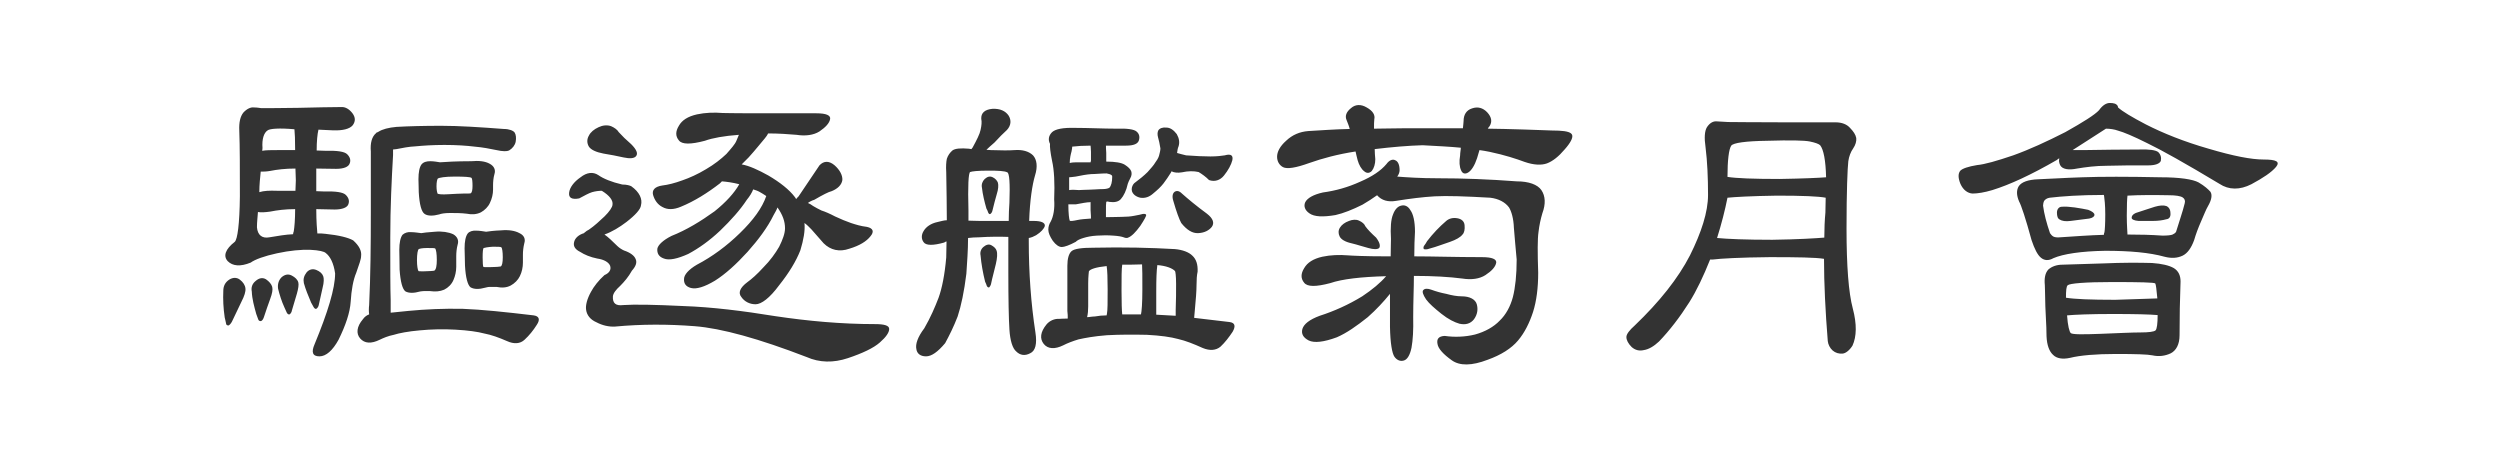 <svg xmlns="http://www.w3.org/2000/svg"
     height="40"
     viewBox="0 0 210 48">
  <path fill="#333"
        d="M 16.38,15.27
           C 16.31,14.43 16.48,13.77 16.91,13.42
             16.91,13.38 16.98,13.35 17.01,13.35
             17.01,13.35 17.15,13.28 17.15,13.28
             17.53,13.03 18.17,12.86 18.97,12.79
             20.20,12.72 21.73,12.68 23.48,12.68
             25.27,12.68 27.41,12.82 29.78,13.00
             30.34,13.00 30.73,13.17 30.87,13.35
             31.01,13.56 31.05,13.91 30.98,14.29
             30.91,14.64 30.66,14.96 30.31,15.17
             30.10,15.27 29.65,15.27 29.05,15.13
             28.38,14.99 27.65,14.85 26.84,14.78
             26.04,14.68 24.99,14.61 23.80,14.61
             22.61,14.61 21.63,14.68 20.90,14.75
             20.20,14.78 19.53,14.92 18.97,15.03
             18.87,15.03 18.73,15.07 18.62,15.07
             18.62,15.07 18.62,15.63 18.62,15.63
             18.48,18.07 18.34,20.87 18.34,23.95
             18.34,27.03 18.34,29.17 18.38,30.22
             18.38,30.22 18.38,31.52 18.38,31.52
             18.38,31.52 20.16,31.34 20.16,31.34
             21.91,31.17 23.77,31.09 25.66,31.13
             27.55,31.20 29.93,31.45 32.80,31.79
             33.36,31.87 33.46,32.22 33.11,32.74
             32.76,33.30 32.34,33.82 31.88,34.24
             31.43,34.67 30.80,34.70 30.10,34.38
             29.30,34.03 28.53,33.75 27.83,33.62
             27.16,33.44 26.18,33.30 24.92,33.23
             23.70,33.16 22.47,33.19 21.32,33.30
             20.16,33.40 19.22,33.58 18.69,33.75
             18.13,33.86 17.64,34.07 17.29,34.24
             16.42,34.67 15.75,34.63 15.30,34.11
             14.88,33.62 14.95,32.92 15.58,32.18
             15.75,31.93 16.00,31.76 16.21,31.69
             16.17,31.41 16.17,31.06 16.21,30.75
             16.35,27.81 16.38,24.66 16.38,21.43
             16.38,21.43 16.38,15.27 16.38,15.27 Z
           M 21.18,18.07
           C 21.18,17.37 21.28,16.85 21.49,16.57
             21.70,16.32 22.02,16.25 22.37,16.25
             22.72,16.25 23.10,16.32 23.35,16.36
             23.91,16.32 24.96,16.25 26.50,16.25
             27.27,16.18 27.90,16.25 28.35,16.50
             28.81,16.74 28.98,17.13 28.84,17.55
             28.73,17.93 28.70,18.35 28.70,18.70
             28.70,18.70 28.70,19.12 28.70,19.12
             28.70,19.55 28.59,20.03 28.38,20.46
             28.21,20.84 27.86,21.19 27.48,21.40
             27.06,21.61 26.57,21.65 26.04,21.54
             25.48,21.47 24.88,21.47 24.36,21.47
             23.83,21.47 23.45,21.54 23.28,21.61
             22.65,21.78 22.12,21.78 21.81,21.57
             21.49,21.37 21.28,20.63 21.21,19.37
             21.21,18.88 21.18,18.42 21.18,18.07 Z
           M 26.46,19.48
           C 26.57,19.40 26.63,19.16 26.63,18.74
             26.63,18.32 26.60,18.00 26.53,17.93
             26.39,17.83 25.80,17.80 24.82,17.80
             23.87,17.80 23.28,17.90 23.13,18.00
             23.07,18.07 23.00,18.35 23.00,18.77
             23.00,19.16 23.07,19.44 23.10,19.51
             23.17,19.58 23.56,19.62 24.18,19.58
             24.82,19.55 25.34,19.51 25.73,19.51
             26.15,19.51 26.39,19.51 26.46,19.48 Z
           M 19.25,25.18
           C 19.25,24.48 19.36,23.95 19.57,23.67
             19.78,23.47 20.13,23.36 20.44,23.40
             20.79,23.40 21.18,23.47 21.46,23.50
             21.67,23.47 22.12,23.40 22.82,23.36
             23.56,23.29 24.22,23.40 24.68,23.61
             25.10,23.85 25.27,24.23 25.13,24.66
             25.03,25.04 24.99,25.46 24.99,25.81
             24.99,25.81 24.99,26.90 24.99,26.90
             24.99,27.35 24.88,27.84 24.71,28.22
             24.53,28.65 24.18,29.00 23.77,29.20
             23.35,29.38 22.89,29.42 22.33,29.34
             22.33,29.34 21.73,29.34 21.73,29.34
             21.56,29.34 21.42,29.38 21.35,29.38
             20.72,29.56 20.23,29.56 19.88,29.38
             19.57,29.17 19.36,28.40 19.28,27.17
             19.28,26.37 19.25,25.67 19.25,25.18 Z
           M 21.70,27.35
           C 21.95,27.35 22.23,27.32 22.43,27.32
             22.61,27.32 22.75,27.28 22.78,27.28
             22.96,27.17 23.03,26.79 23.03,26.20
             23.03,25.57 22.96,25.15 22.86,25.04
             22.78,25.00 22.51,25.00 22.02,25.00
             21.56,25.00 21.28,25.07 21.21,25.11
             21.11,25.18 21.03,25.60 21.03,26.23
             21.03,26.82 21.11,27.21 21.18,27.32
             21.21,27.35 21.42,27.35 21.70,27.35 Z
           M 25.83,25.04
           C 25.83,24.34 25.93,23.82 26.15,23.53
             26.32,23.32 26.67,23.22 27.02,23.25
             27.37,23.25 27.72,23.32 28.00,23.36
             28.25,23.32 28.77,23.25 29.51,23.22
             30.28,23.15 30.91,23.25 31.36,23.50
             31.82,23.71 31.99,24.09 31.85,24.52
             31.75,24.93 31.71,25.32 31.71,25.67
             31.71,25.67 31.71,26.47 31.71,26.47
             31.71,26.93 31.61,27.42 31.40,27.84
             31.22,28.22 30.87,28.57 30.48,28.78
             30.07,29.00 29.58,29.03 29.05,28.92
             29.05,28.92 28.35,28.92 28.35,28.92
             28.14,28.92 27.97,29.00 27.90,29.00
             27.30,29.17 26.78,29.17 26.43,28.96
             26.15,28.75 25.93,27.98 25.87,26.75
             25.87,26.09 25.83,25.46 25.83,25.04 Z
           M 28.28,26.93
           C 28.63,26.93 28.91,26.90 29.12,26.90
             29.12,26.90 29.47,26.86 29.47,26.86
             29.61,26.79 29.68,26.47 29.68,25.92
             29.68,25.36 29.61,25.00 29.54,24.93
             29.47,24.87 29.16,24.87 28.67,24.87
             28.18,24.90 27.83,24.97 27.76,25.00
             27.68,25.04 27.65,25.39 27.65,25.95
             27.65,26.47 27.68,26.82 27.72,26.90
             27.76,26.93 27.97,26.93 28.28,26.93 Z
           M 2.10,28.19
           C 2.48,27.95 2.87,27.95 3.18,28.19
             3.50,28.43 3.71,28.75 3.74,29.07
             3.78,29.38 3.64,29.83 3.33,30.43
             3.33,30.43 2.38,32.42 2.38,32.42
             2.27,32.63 2.13,32.77 2.03,32.81
             1.89,32.81 1.78,32.74 1.78,32.57
             1.75,32.36 1.68,32.18 1.65,32.00
             1.51,31.06 1.47,30.15 1.51,29.31
             1.51,28.86 1.68,28.47 2.10,28.19 Z
           M 4.76,28.33
           C 5.11,28.02 5.46,27.95 5.81,28.15
             6.13,28.37 6.37,28.65 6.44,28.92
             6.51,29.20 6.44,29.59 6.23,30.15
             6.02,30.71 5.81,31.34 5.60,31.97
             5.53,32.18 5.43,32.32 5.32,32.36
             5.18,32.39 5.08,32.32 5.04,32.22
             5.04,32.22 4.83,31.65 4.83,31.65
             4.62,30.88 4.41,30.15 4.38,29.38
             4.30,29.00 4.41,28.61 4.76,28.33 Z
           M 11.80,23.57
           C 13.16,23.71 14.11,23.95 14.60,24.23
             15.19,24.76 15.47,25.28 15.40,25.81
             15.40,26.13 15.19,26.68 14.91,27.49
             14.60,28.22 14.42,29.24 14.35,30.40
             14.28,31.52 13.83,32.81 13.13,34.24
             12.53,35.33 11.87,35.92 11.20,35.92
             10.50,35.92 10.36,35.50 10.71,34.70
             12.04,31.48 12.78,29.07 12.78,27.56
             12.63,26.51 12.28,25.84 11.83,25.50
             11.69,25.36 11.17,25.22 10.26,25.18
             9.38,25.15 8.22,25.25 6.93,25.53
             5.63,25.81 4.69,26.16 4.27,26.47
             3.22,26.90 2.45,26.82 1.96,26.33
             1.47,25.81 1.72,25.11 2.66,24.38
             2.94,24.13 3.15,22.59 3.18,19.79
             3.18,17.02 3.18,14.78 3.12,13.17
             3.08,12.33 3.22,11.74 3.53,11.35
             3.88,10.97 4.27,10.79 4.58,10.83
             4.97,10.83 5.25,10.90 5.32,10.90
             5.95,10.90 7.25,10.90 9.07,10.87
             10.92,10.83 12.39,10.79 13.48,10.79
             13.83,10.79 14.21,11.00 14.53,11.42
             14.84,11.84 14.84,12.23 14.56,12.62
             14.25,13.00 13.55,13.17 12.60,13.14
             12.60,13.14 11.10,13.07 11.10,13.07
             10.99,13.52 10.92,14.26 10.92,15.17
             11.20,15.17 11.55,15.20 11.80,15.20
             12.98,15.17 13.72,15.27 14.00,15.55
             14.28,15.83 14.38,16.15 14.25,16.47
             14.14,16.82 13.65,17.02 12.88,17.02
             12.18,17.02 11.52,16.99 10.88,16.99
             10.88,16.99 10.88,19.27 10.88,19.27
             11.13,19.27 11.41,19.30 11.66,19.30
             12.85,19.27 13.58,19.37 13.86,19.65
             14.14,19.93 14.25,20.25 14.11,20.60
             14.00,20.91 13.51,21.12 12.74,21.12
             12.08,21.12 11.45,21.08 10.88,21.08
             10.88,22.34 10.96,23.18 10.99,23.53
             11.27,23.53 11.55,23.53 11.80,23.57 Z
           M 5.28,17.30
           C 5.22,17.90 5.14,18.63 5.14,19.37
             5.57,19.23 6.16,19.20 6.93,19.23
             6.93,19.23 8.78,19.23 8.78,19.23
             8.78,18.92 8.82,18.53 8.82,18.18
             8.82,17.76 8.78,17.34 8.78,16.99
             7.77,16.99 6.93,17.09 6.23,17.23
             5.84,17.30 5.53,17.30 5.28,17.30 Z
           M 5.00,21.37
           C 4.97,21.86 4.90,22.38 4.90,22.91
             4.97,23.71 5.43,24.06 6.16,23.92
             7.00,23.78 7.80,23.64 8.54,23.61
             8.54,23.53 8.58,23.40 8.61,23.32
             8.68,22.91 8.75,22.13 8.75,21.08
             7.77,21.08 6.93,21.19 6.23,21.33
             5.74,21.40 5.28,21.43 5.00,21.37 Z
           M 5.98,13.14
           C 5.60,13.38 5.39,14.02 5.46,14.92
             5.46,15.03 5.43,15.13 5.43,15.20
             5.81,15.13 6.30,15.13 6.93,15.13
             6.93,15.13 8.75,15.13 8.75,15.13
             8.75,14.12 8.72,13.38 8.68,13.03
             7.14,12.89 6.20,12.97 5.98,13.14 Z
           M 7.38,27.95
           C 7.70,27.67 8.05,27.59 8.40,27.77
             8.75,27.95 9.00,28.19 9.07,28.47
             9.13,28.68 9.07,29.10 8.93,29.59
             8.78,30.08 8.61,30.67 8.43,31.27
             8.40,31.48 8.29,31.62 8.19,31.69
             8.08,31.72 7.98,31.65 7.91,31.52
             7.91,31.52 7.67,30.99 7.67,30.99
             7.38,30.36 7.18,29.70 7.03,29.10
             6.97,28.68 7.07,28.26 7.38,27.95 Z
           M 9.91,27.45
           C 10.18,27.14 10.53,27.07 10.88,27.21
             11.23,27.35 11.48,27.56 11.58,27.84
             11.66,28.05 11.66,28.47 11.52,29.00
             11.52,29.00 11.13,30.75 11.13,30.75
             11.10,30.92 10.99,31.06 10.88,31.13
             10.82,31.17 10.68,31.09 10.61,30.95
             10.61,30.95 10.36,30.50 10.36,30.50
             10.08,29.83 9.80,29.17 9.63,28.54
             9.55,28.15 9.63,27.81 9.91,27.45 Z
           M 42.63,14.54
           C 43.16,15.07 43.33,15.48 43.12,15.73
             42.95,15.97 42.49,16.01 41.86,15.87
             41.23,15.73 40.53,15.59 39.83,15.48
             39.09,15.34 38.57,15.10 38.36,14.78
             38.15,14.43 38.15,14.02 38.36,13.67
             38.53,13.32 38.88,13.03 39.34,12.82
             39.76,12.62 40.22,12.58 40.60,12.72
             40.92,12.86 41.23,13.07 41.37,13.32
             41.68,13.67 42.14,14.12 42.63,14.54 Z
           M 42.63,18.77
           C 43.47,19.37 43.78,20.07 43.61,20.70
             43.58,21.08 43.05,21.68 42.14,22.38
             41.44,22.91 40.71,23.36 39.93,23.64
             40.28,23.88 40.74,24.31 41.23,24.80
             41.44,25.00 41.68,25.15 41.90,25.25
             42.53,25.46 42.95,25.77 43.08,26.13
             43.23,26.47 43.08,26.86 42.70,27.28
             42.35,27.91 41.93,28.40 41.51,28.82
             41.09,29.20 40.81,29.56 40.78,29.87
             40.74,30.57 41.06,30.85 41.83,30.75
             42.95,30.67 45.01,30.71 47.88,30.85
             50.78,30.95 53.90,31.34 57.16,31.87
             60.44,32.36 63.81,32.67 67.20,32.67
             68.14,32.67 68.63,32.81 68.63,33.16
             68.63,33.51 68.32,33.97 67.69,34.52
             67.06,35.08 65.94,35.61 64.47,36.10
             63.00,36.59 61.60,36.56 60.31,35.99
             55.51,34.14 51.73,33.09 49.03,32.88
             46.34,32.67 43.65,32.67 40.98,32.92
             40.39,32.95 39.73,32.81 39.13,32.49
             38.50,32.22 38.15,31.76 38.08,31.23
             38.01,30.78 38.18,30.12 38.57,29.42
             38.85,28.89 39.34,28.26 39.93,27.73
             40.43,27.52 40.63,27.17 40.50,26.79
             40.36,26.44 39.90,26.16 39.20,26.06
             38.50,25.92 37.91,25.67 37.48,25.39
             36.99,25.15 36.78,24.83 36.86,24.45
             36.93,24.02 37.31,23.67 37.87,23.50
             37.87,23.50 37.91,23.43 37.98,23.40
             38.05,23.32 38.22,23.22 38.36,23.15
             38.92,22.77 39.45,22.27 39.93,21.82
             40.43,21.33 40.74,20.87 40.74,20.63
             40.81,20.21 40.46,19.72 39.66,19.23
             39.38,19.23 39.03,19.27 38.68,19.37
             38.33,19.48 37.91,19.72 37.38,20.00
             36.61,20.14 36.30,19.93 36.37,19.40
             36.43,18.92 36.82,18.35 37.52,17.87
             38.15,17.37 38.78,17.30 39.31,17.65
             39.80,18.00 40.63,18.35 41.72,18.60
             42.18,18.60 42.49,18.70 42.63,18.77 Z
           M 62.68,11.98
           C 62.62,12.40 62.23,12.82 61.60,13.25
             61.00,13.63 60.17,13.73 59.29,13.59
             58.45,13.52 57.50,13.45 56.42,13.45
             56.35,13.63 56.21,13.80 56.10,13.94
             55.68,14.43 55.16,15.10 54.46,15.87
             54.46,15.87 53.76,16.57 53.76,16.57
             54.53,16.71 55.44,17.13 56.45,17.69
             57.64,18.39 58.56,19.12 59.12,19.86
             59.15,19.90 59.22,20.00 59.25,20.07
             59.29,20.00 59.39,19.90 59.50,19.79
             59.50,19.79 61.60,16.67 61.60,16.67
             62.02,16.22 62.54,16.18 63.10,16.64
             63.67,17.13 63.94,17.69 63.91,18.15
             63.84,18.63 63.45,19.02 62.83,19.27
             62.54,19.33 61.92,19.65 61.08,20.14
             60.83,20.21 60.58,20.35 60.44,20.46
             60.58,20.52 60.79,20.63 60.97,20.77
             61.22,20.91 61.49,21.08 61.81,21.22
             62.16,21.33 62.65,21.54 63.18,21.82
             63.77,22.10 64.30,22.31 64.78,22.48
             65.24,22.63 65.77,22.80 66.39,22.87
             67.03,23.01 67.13,23.36 66.74,23.82
             66.36,24.31 65.66,24.76 64.61,25.07
             63.63,25.42 62.72,25.22 62.02,24.52
             62.02,24.52 60.79,23.12 60.79,23.12
             60.55,22.87 60.31,22.63 60.09,22.48
             60.17,23.25 59.99,24.20 59.68,25.22
             59.25,26.33 58.52,27.52 57.54,28.75
             56.59,30.04 55.75,30.67 55.16,30.67
             54.57,30.67 54.04,30.40 53.73,29.94
             53.38,29.52 53.58,29.00 54.35,28.43
             54.74,28.15 55.30,27.67 55.97,26.93
             56.63,26.27 57.16,25.53 57.54,24.87
             57.89,24.17 58.13,23.53 58.13,23.01
             58.13,22.31 57.89,21.65 57.37,20.91
             57.29,21.15 57.12,21.43 56.98,21.68
             56.38,22.91 55.44,24.17 54.35,25.39
             53.23,26.62 52.12,27.63 51.07,28.29
             50.02,28.92 49.21,29.17 48.65,29.03
             48.13,28.89 47.92,28.57 47.95,28.12
             47.95,27.70 48.41,27.17 49.25,26.68
             50.78,25.88 52.25,24.80 53.58,23.50
             54.95,22.17 55.83,20.95 56.24,19.76
             56.03,19.62 55.75,19.44 55.54,19.33
             55.37,19.23 55.13,19.16 54.92,19.09
             54.81,19.40 54.57,19.79 54.28,20.14
             53.62,21.15 52.68,22.20 51.59,23.25
             50.51,24.27 49.42,25.04 48.37,25.60
             47.28,26.09 46.45,26.27 45.92,26.06
             45.40,25.88 45.22,25.53 45.26,25.07
             45.33,24.69 45.85,24.20 46.69,23.78
             48.20,23.18 49.63,22.31 51.03,21.30
             52.18,20.38 53.03,19.44 53.52,18.57
             52.82,18.39 52.25,18.32 51.77,18.28
             51.77,18.28 51.56,18.49 51.56,18.49
             50.33,19.44 49.00,20.28 47.63,20.84
             46.90,21.15 46.27,21.15 45.78,20.87
             45.29,20.63 44.98,20.17 44.83,19.65
             44.70,19.16 45.01,18.81 45.75,18.70
             46.34,18.63 47.01,18.46 47.78,18.18
             48.51,17.93 49.35,17.55 50.16,17.06
             51.00,16.57 51.66,16.05 52.22,15.52
             52.71,14.96 53.09,14.54 53.23,14.19
             53.23,14.19 53.48,13.59 53.48,13.59
             51.98,13.70 50.82,13.91 50.05,14.19
             48.62,14.57 47.74,14.57 47.43,14.15
             47.08,13.73 47.08,13.25 47.43,12.68
             47.74,12.12 48.33,11.74 49.25,11.53
             50.08,11.35 51.00,11.32 51.83,11.39
             52.08,11.39 53.03,11.42 54.60,11.42
             54.60,11.42 61.28,11.42 61.28,11.42
             62.30,11.42 62.72,11.63 62.68,11.98 Z
           M 93.59,13.28
           C 93.83,13.49 93.91,13.80 93.80,14.15
             93.69,14.50 93.28,14.68 92.50,14.68
             92.50,14.68 90.48,14.68 90.48,14.68
             90.48,14.78 90.48,15.07 90.51,15.42
             90.51,15.42 90.51,16.29 90.51,16.29
             91.42,16.29 92.05,16.40 92.37,16.60
             92.72,16.82 92.96,17.06 93.03,17.27
             93.10,17.48 93.07,17.73 92.93,17.97
             92.82,18.18 92.72,18.39 92.68,18.53
             92.54,19.20 92.26,19.76 91.98,20.07
             91.73,20.35 91.32,20.42 90.83,20.35
             90.72,20.32 90.58,20.28 90.51,20.35
             90.48,20.49 90.48,20.81 90.48,21.30
             90.48,21.30 90.48,21.89 90.48,21.89
             91.18,21.89 91.73,21.86 92.08,21.86
             92.54,21.86 93.00,21.82 93.34,21.75
             93.73,21.68 94.05,21.61 94.18,21.57
             94.36,21.54 94.50,21.57 94.53,21.65
             94.57,21.75 94.36,22.13 93.94,22.77
             93.48,23.40 93.07,23.82 92.72,23.95
             92.61,24.02 92.43,23.99 92.26,23.92
             92.08,23.85 91.73,23.78 91.21,23.75
             90.68,23.71 90.13,23.71 89.57,23.75
             89.00,23.78 88.55,23.88 88.20,23.99
             87.85,24.09 87.57,24.23 87.43,24.38
             86.80,24.72 86.28,24.90 86.03,24.90
             85.75,24.90 85.43,24.69 85.12,24.27
             84.84,23.85 84.67,23.47 84.67,23.15
             84.67,22.83 84.77,22.56 84.91,22.34
             85.19,21.82 85.33,21.02 85.26,20.11
             85.33,18.46 85.26,17.13 85.05,16.22
             84.88,15.38 84.81,14.78 84.84,14.50
             84.63,14.08 84.70,13.67 85.05,13.32
             85.40,13.00 86.17,12.86 87.33,12.89
             88.76,12.89 90.19,12.97 91.53,12.97
             92.61,12.93 93.34,13.03 93.59,13.28 Z
           M 87.64,22.17
           C 87.95,22.10 88.41,22.07 88.97,22.03
             88.97,21.96 88.97,21.65 88.93,21.19
             88.93,21.19 88.93,20.38 88.93,20.38
             88.93,20.35 88.93,20.32 88.90,20.38
             88.55,20.38 88.03,20.49 87.43,20.60
             87.43,20.60 86.69,20.60 86.69,20.60
             86.69,21.54 86.77,22.10 86.83,22.24
             86.87,22.31 87.18,22.27 87.64,22.17 Z
           M 87.01,15.27
           C 86.94,15.52 86.83,15.94 86.83,16.43
             87.08,16.36 87.43,16.36 87.75,16.36
             87.75,16.36 88.93,16.36 88.93,16.36
             88.93,16.29 88.97,16.25 88.97,16.18
             88.97,16.18 88.97,15.31 88.97,15.31
             88.97,15.03 88.93,14.78 88.93,14.68
             88.23,14.68 87.57,14.72 87.08,14.78
             87.08,14.89 87.05,15.07 87.01,15.27 Z
           M 86.77,19.16
           C 87.01,19.12 87.36,19.12 87.75,19.16
             87.95,19.16 88.34,19.12 88.80,19.12
             89.22,19.12 89.70,19.06 90.19,19.06
             90.51,19.06 90.75,18.98 90.83,18.92
             91.00,18.74 91.11,18.35 91.11,17.83
             91.11,17.76 91.11,17.69 91.03,17.65
             90.97,17.58 90.75,17.52 90.55,17.48
             89.98,17.48 89.43,17.55 89.00,17.55
             88.55,17.58 87.95,17.69 87.43,17.80
             87.15,17.83 86.91,17.87 86.77,17.87
             86.77,17.87 86.77,18.98 86.77,18.98
             86.77,18.98 86.77,19.16 86.77,19.16 Z
           M 97.41,19.33
           C 97.62,19.20 97.86,19.23 98.14,19.51
             98.77,20.07 99.61,20.77 100.66,21.54
             101.29,22.03 101.43,22.48 101.15,22.87
             100.87,23.22 100.42,23.47 99.78,23.50
             99.19,23.53 98.63,23.18 98.07,22.48
             97.86,22.10 97.58,21.33 97.27,20.25
             97.13,19.82 97.19,19.48 97.41,19.33 Z
           M 99.19,25.77
           C 99.58,26.13 99.75,26.65 99.72,27.38
             99.64,27.73 99.61,28.19 99.61,28.75
             99.61,29.31 99.54,30.22 99.43,31.37
             99.43,31.58 99.37,31.83 99.37,32.04
             99.37,32.04 102.93,32.46 102.93,32.46
             103.50,32.53 103.57,32.88 103.25,33.44
             102.90,33.97 102.48,34.52 102.03,34.94
             101.57,35.33 100.94,35.37 100.24,35.08
             99.33,34.67 98.53,34.35 97.75,34.17
             97.02,33.97 95.97,33.82 94.61,33.75
             93.24,33.72 91.91,33.72 90.58,33.79
             89.28,33.89 88.34,34.07 87.71,34.21
             87.15,34.38 86.59,34.59 86.17,34.81
             85.33,35.22 84.63,35.19 84.21,34.67
             83.79,34.14 83.86,33.47 84.49,32.70
             84.81,32.32 85.30,32.11 85.78,32.14
             85.93,32.14 86.20,32.11 86.63,32.11
             86.63,31.90 86.63,31.62 86.59,31.34
             86.59,31.34 86.59,26.79 86.59,26.79
             86.59,26.09 86.73,25.57 87.01,25.32
             87.29,25.07 88.06,24.97 89.22,24.97
             92.26,24.90 95.03,24.97 97.44,25.11
             98.21,25.18 98.84,25.42 99.19,25.77 Z
           M 95.55,31.72
           C 95.55,31.72 97.51,31.83 97.51,31.83
             97.51,31.83 97.51,31.23 97.51,31.23
             97.55,30.29 97.55,29.38 97.55,28.61
             97.55,27.81 97.48,27.35 97.44,27.32
             97.16,27.03 96.53,26.79 95.66,26.72
             95.58,27.28 95.55,28.15 95.55,29.38
             95.55,29.38 95.55,31.72 95.55,31.72 Z
           M 92.12,31.69
           C 92.12,31.69 94.01,31.69 94.01,31.69
             94.08,31.41 94.15,30.57 94.15,29.20
             94.15,27.87 94.15,27.00 94.12,26.65
             93.73,26.65 93.31,26.68 92.89,26.68
             92.89,26.68 92.12,26.68 92.12,26.68
             92.05,27.11 92.05,27.98 92.05,29.31
             92.05,30.53 92.08,31.34 92.12,31.69 Z
           M 90.55,26.82
           C 89.46,26.93 88.87,27.14 88.76,27.35
             88.76,27.42 88.69,27.84 88.69,28.57
             88.69,28.57 88.69,30.88 88.69,30.88
             88.69,31.27 88.66,31.65 88.58,31.97
             88.80,31.97 89.08,31.90 89.36,31.90
             89.74,31.83 90.16,31.79 90.55,31.79
             90.55,31.72 90.58,31.65 90.58,31.62
             90.65,31.27 90.65,30.47 90.65,29.17
             90.65,28.02 90.62,27.25 90.55,26.82 Z
           M 93.10,19.27
           C 93.03,19.02 93.10,18.70 93.34,18.46
             93.87,18.07 94.33,17.69 94.68,17.34
             94.99,16.99 95.31,16.64 95.44,16.40
             95.58,16.22 95.76,15.94 95.83,15.70
             95.90,15.42 95.97,15.17 95.97,14.96
             95.90,14.50 95.80,14.08 95.73,13.84
             95.66,13.59 95.66,13.32 95.76,13.14
             95.90,12.93 96.18,12.82 96.57,12.86
             96.98,12.86 97.33,13.14 97.62,13.52
             97.86,13.94 97.93,14.37 97.79,14.78
             97.72,14.92 97.68,15.17 97.65,15.42
             97.89,15.48 98.21,15.59 98.56,15.66
             99.50,15.73 100.35,15.77 101.01,15.77
             101.71,15.77 102.17,15.70 102.45,15.66
             103.08,15.48 103.32,15.66 103.22,16.15
             103.11,16.60 102.80,17.17 102.38,17.69
             101.99,18.18 101.43,18.35 100.87,18.15
             100.56,17.83 100.17,17.55 99.82,17.34
             99.33,17.23 98.77,17.23 98.14,17.37
             97.72,17.44 97.37,17.41 97.09,17.27
             97.09,17.30 97.02,17.37 97.02,17.41
             96.81,17.76 96.53,18.15 96.28,18.49
             96.00,18.85 95.66,19.16 95.27,19.48
             94.85,19.86 94.43,20.00 93.94,19.93
             93.48,19.82 93.20,19.58 93.10,19.27 Z
           M 78.26,18.04
           C 78.54,17.80 78.78,17.73 79.07,17.87
             79.34,18.00 79.52,18.22 79.59,18.42
             79.66,18.67 79.63,19.09 79.48,19.55
             79.34,20.07 79.17,20.63 79.03,21.26
             79.00,21.40 78.89,21.54 78.82,21.57
             78.75,21.61 78.68,21.57 78.61,21.43
             78.58,21.30 78.50,21.15 78.43,21.02
             78.23,20.32 78.05,19.58 77.98,18.92
             77.91,18.60 78.02,18.28 78.26,18.04 Z
           M 78.12,24.90
           C 78.40,24.66 78.68,24.58 78.93,24.72
             79.20,24.87 79.38,25.04 79.45,25.25
             79.56,25.53 79.52,26.02 79.38,26.62
             79.24,27.25 79.03,27.95 78.89,28.65
             78.86,28.78 78.75,28.92 78.72,28.96
             78.64,29.00 78.54,28.96 78.47,28.82
             78.43,28.68 78.37,28.54 78.30,28.40
             78.08,27.52 77.91,26.58 77.84,25.74
             77.77,25.42 77.88,25.11 78.12,24.90 Z
           M 82.84,35.61
           C 82.32,35.89 81.83,35.82 81.44,35.43
             81.06,35.12 80.82,34.32 80.75,33.23
             80.68,32.14 80.64,30.18 80.64,27.45
             80.64,27.45 80.64,23.88 80.64,23.88
             79.83,23.85 78.78,23.85 77.70,23.92
             77.28,23.92 76.93,23.95 76.58,23.99
             76.58,25.28 76.48,26.47 76.41,27.59
             76.19,29.38 75.88,30.85 75.53,31.90
             75.14,32.92 74.69,33.82 74.27,34.59
             73.53,35.47 72.91,35.92 72.34,35.92
             71.78,35.92 71.43,35.64 71.37,35.19
             71.26,34.70 71.50,33.97 72.17,33.09
             72.80,32.00 73.25,30.95 73.61,30.01
             73.95,29.07 74.23,27.70 74.38,25.95
             74.38,25.46 74.41,24.93 74.41,24.34
             74.34,24.34 74.23,24.41 74.17,24.45
             73.05,24.76 72.34,24.76 72.10,24.41
             71.86,24.09 71.86,23.67 72.10,23.29
             72.34,22.87 72.83,22.52 73.50,22.38
             73.82,22.31 74.17,22.20 74.44,22.20
             74.44,20.84 74.41,19.16 74.38,17.34
             74.34,16.78 74.38,16.29 74.44,16.01
             74.55,15.66 74.76,15.38 75.00,15.17
             75.28,14.96 75.84,14.92 76.68,14.99
             76.72,14.99 76.83,15.03 76.93,15.03
             76.93,14.99 77.00,14.92 77.03,14.89
             77.45,14.12 77.77,13.49 77.84,13.10
             77.94,12.68 77.98,12.27 77.91,11.98
             77.88,11.39 78.26,11.04 79.03,10.97
             79.80,10.93 80.36,11.18 80.68,11.67
             80.95,12.12 80.92,12.65 80.50,13.10
             80.15,13.42 79.69,13.87 79.24,14.37
             78.93,14.64 78.64,14.89 78.43,15.10
             78.58,15.10 78.75,15.13 78.89,15.13
             79.94,15.17 80.75,15.17 81.27,15.13
             82.04,15.07 82.70,15.24 83.13,15.66
             83.51,16.08 83.62,16.78 83.33,17.69
             83.06,18.60 82.81,20.17 82.74,22.27
             82.74,22.27 83.19,22.27 83.19,22.27
             83.97,22.27 84.35,22.45 84.32,22.77
             84.25,23.05 83.93,23.40 83.44,23.71
             83.19,23.85 82.95,23.95 82.70,23.99
             82.70,23.99 82.70,24.31 82.70,24.31
             82.70,27.49 82.92,30.57 83.37,33.51
             83.55,34.67 83.37,35.37 82.84,35.61 Z
           M 76.62,22.24
           C 76.93,22.24 77.32,22.27 77.77,22.27
             77.77,22.27 80.68,22.27 80.68,22.27
             80.68,21.65 80.71,20.98 80.75,20.42
             80.82,18.49 80.75,17.44 80.53,17.37
             80.25,17.23 79.63,17.20 78.61,17.20
             77.56,17.20 76.97,17.27 76.79,17.34
             76.62,17.44 76.55,18.74 76.62,21.19
             76.62,21.19 76.62,22.24 76.62,22.24 Z
           M 118.76,16.53
           C 119.03,16.15 119.38,16.01 119.63,16.15
             119.91,16.25 120.08,16.60 120.08,17.17
             120.08,17.37 119.98,17.62 119.84,17.80
             120.75,17.87 122.15,17.97 123.97,17.97
             126.46,17.97 129.12,18.07 131.88,18.28
             133.10,18.28 133.98,18.60 134.37,19.16
             134.78,19.76 134.82,20.56 134.47,21.50
             134.30,22.07 134.16,22.70 134.08,23.40
             133.98,24.06 133.98,25.46 134.05,27.49
             134.05,29.00 133.88,30.36 133.53,31.45
             133.18,32.53 132.68,33.54 132.02,34.32
             131.35,35.12 130.31,35.78 128.94,36.27
             127.37,36.87 126.14,36.90 125.33,36.31
             124.50,35.72 123.97,35.15 123.90,34.67
             123.80,34.17 124.01,33.89 124.63,33.86
             125.58,34.00 126.67,33.97 127.68,33.72
             128.70,33.44 129.57,32.95 130.17,32.32
             130.80,31.72 131.25,30.88 131.50,29.94
             131.74,29.00 131.88,27.73 131.88,26.16
             131.78,25.00 131.67,23.92 131.60,22.97
             131.57,22.03 131.35,21.30 131.11,20.91
             130.72,20.38 130.06,20.03 129.22,19.93
             126.77,19.79 124.85,19.72 123.62,19.79
             122.40,19.86 121.07,20.03 119.70,20.25
             118.93,20.38 118.27,20.21 117.81,19.68
             117.36,20.00 116.83,20.35 116.34,20.63
             115.36,21.12 114.42,21.50 113.61,21.68
             112.35,21.89 111.48,21.86 110.98,21.50
             110.53,21.19 110.39,20.77 110.57,20.38
             110.78,19.97 111.37,19.62 112.35,19.40
             113.61,19.23 114.87,18.88 116.10,18.32
             117.32,17.80 118.20,17.20 118.76,16.53 Z
           M 117.71,23.95
           C 118.09,24.45 118.16,24.80 118.02,25.00
             117.85,25.15 117.46,25.15 116.93,25.00
             116.41,24.87 115.82,24.66 115.22,24.52
             114.59,24.38 114.17,24.13 114.03,23.82
             113.89,23.53 113.89,23.22 114.07,22.94
             114.24,22.66 114.56,22.42 114.98,22.27
             115.33,22.13 115.71,22.10 115.99,22.24
             116.31,22.38 116.55,22.59 116.62,22.80
             116.87,23.15 117.25,23.53 117.71,23.95 Z
           M 125.90,22.00
           C 126.32,22.07 126.60,22.31 126.63,22.70
             126.67,23.12 126.60,23.47 126.42,23.64
             126.21,23.92 125.76,24.17 125.16,24.38
             124.53,24.58 123.83,24.87 123.06,25.07
             122.85,25.15 122.64,25.15 122.53,25.11
             122.47,25.04 122.47,24.93 122.53,24.80
             122.64,24.66 122.78,24.45 122.85,24.31
             123.45,23.53 124.08,22.87 124.78,22.27
             125.06,22.03 125.44,21.92 125.90,22.00 Z
           M 129.82,26.47
           C 129.75,26.90 129.36,27.32 128.73,27.73
             128.13,28.12 127.30,28.22 126.42,28.08
             125.13,27.91 123.45,27.81 121.52,27.81
             121.52,29.03 121.45,30.43 121.45,31.97
             121.48,33.27 121.42,34.28 121.28,35.05
             121.13,35.78 120.86,36.24 120.51,36.34
             120.16,36.45 119.81,36.31 119.56,35.96
             119.32,35.61 119.14,34.59 119.11,32.95
             119.11,32.95 119.11,29.62 119.11,29.62
             118.48,30.40 117.74,31.20 116.87,31.97
             115.78,32.84 114.73,33.58 113.75,34.00
             112.42,34.49 111.48,34.59 110.92,34.32
             110.36,34.03 110.15,33.65 110.28,33.16
             110.43,32.67 110.98,32.22 112.03,31.83
             113.47,31.37 114.94,30.71 116.31,29.87
             117.32,29.20 118.16,28.50 118.72,27.84
             116.20,27.91 114.31,28.12 113.08,28.54
             111.65,28.92 110.78,28.92 110.46,28.50
             110.11,28.08 110.11,27.59 110.46,27.03
             110.78,26.47 111.37,26.09 112.28,25.88
             113.12,25.70 114.00,25.67 114.87,25.74
             115.22,25.77 116.58,25.84 118.83,25.84
             118.83,25.84 119.18,25.84 119.18,25.84
             119.18,25.11 119.21,24.52 119.21,24.09
             119.14,22.94 119.21,22.10 119.42,21.61
             119.60,21.12 119.88,20.81 120.23,20.73
             120.58,20.63 120.93,20.77 121.17,21.19
             121.45,21.57 121.63,22.31 121.63,23.36
             121.59,24.02 121.56,24.90 121.56,25.84
             123.45,25.84 125.72,25.92 128.38,25.92
             129.43,25.92 129.85,26.13 129.82,26.47 Z
           M 124.78,29.62
           C 125.33,29.77 125.86,29.87 126.35,29.87
             127.16,29.87 127.72,30.18 127.86,30.67
             128.00,31.17 127.93,31.69 127.58,32.18
             127.23,32.63 126.73,32.77 126.11,32.63
             125.62,32.49 124.98,32.18 124.28,31.62
             123.62,31.09 123.06,30.61 122.75,30.18
             122.43,29.70 122.33,29.38 122.47,29.24
             122.61,29.07 122.92,29.07 123.27,29.20
             123.76,29.38 124.25,29.52 124.78,29.62 Z
           M 129.15,12.72
           C 129.08,12.79 129.01,12.89 128.97,12.97
             129.53,12.97 130.10,13.00 130.66,13.00
             133.60,13.07 135.45,13.17 136.12,13.17
             136.96,13.21 137.41,13.35 137.48,13.63
             137.55,13.91 137.31,14.40 136.71,15.07
             136.12,15.77 135.52,16.25 134.93,16.47
             134.37,16.67 133.60,16.64 132.68,16.32
             131.85,16.01 130.69,15.63 129.18,15.31
             128.83,15.24 128.45,15.17 128.13,15.13
             128.13,15.13 127.89,15.94 127.89,15.94
             127.65,16.67 127.33,17.17 127.02,17.37
             126.70,17.58 126.42,17.52 126.28,17.17
             126.11,16.82 126.07,16.29 126.18,15.66
             126.18,15.38 126.25,15.10 126.25,14.89
             125.16,14.78 123.83,14.72 122.40,14.64
             120.96,14.68 119.32,14.82 117.57,15.03
             117.57,15.34 117.60,15.70 117.63,16.05
             117.63,16.53 117.50,16.95 117.28,17.23
             117.04,17.48 116.76,17.48 116.52,17.27
             116.23,17.06 115.99,16.64 115.85,16.15
             115.78,15.83 115.68,15.52 115.64,15.27
             113.82,15.55 112.28,15.97 110.98,16.43
             109.62,16.92 108.75,17.06 108.33,16.85
             107.94,16.64 107.73,16.25 107.73,15.80
             107.73,15.31 108.01,14.75 108.64,14.19
             109.27,13.59 110.01,13.28 110.88,13.21
             112.14,13.14 113.54,13.03 115.05,13.00
             114.98,12.68 114.83,12.37 114.73,12.09
             114.56,11.70 114.70,11.28 115.18,10.90
             115.61,10.52 116.17,10.48 116.76,10.83
             117.39,11.18 117.63,11.60 117.53,12.02
             117.50,12.23 117.50,12.58 117.50,12.97
             118.41,12.97 119.46,12.93 120.51,12.93
             120.51,12.93 126.46,12.93 126.46,12.93
             126.49,12.62 126.53,12.33 126.53,12.19
             126.53,11.57 126.81,11.11 127.37,10.93
             127.96,10.72 128.48,10.87 128.91,11.32
             129.36,11.81 129.43,12.27 129.15,12.72 Z
           M 157.40,25.92
           C 154.38,25.95 152.43,26.06 151.66,26.16
             151.66,26.16 151.38,26.16 151.38,26.16
             150.71,27.84 150.01,29.31 149.28,30.47
             148.33,31.97 147.28,33.33 146.23,34.42
             145.71,34.91 145.18,35.22 144.69,35.29
             144.23,35.40 143.82,35.29 143.47,34.98
             143.12,34.63 142.94,34.28 142.94,33.97
             142.94,33.68 143.26,33.27 143.78,32.81
             146.27,30.43 148.16,28.05 149.35,25.74
             150.50,23.43 151.17,21.37 151.17,19.65
             151.17,17.93 151.10,16.29 150.92,14.85
             150.78,13.91 150.82,13.21 151.06,12.82
             151.34,12.40 151.66,12.23 151.97,12.23
             151.97,12.23 153.20,12.30 153.20,12.30
             153.83,12.30 155.68,12.33 158.69,12.33
             158.69,12.33 164.01,12.33 164.01,12.33
             164.68,12.33 165.17,12.54 165.48,12.89
             165.83,13.25 166.04,13.56 166.11,13.91
             166.15,14.22 166.04,14.61 165.80,14.96
             165.55,15.31 165.38,15.77 165.31,16.25
             165.23,16.95 165.13,19.23 165.13,23.05
             165.13,26.82 165.34,29.52 165.76,31.09
             166.18,32.67 166.15,33.93 165.73,34.84
             165.45,35.29 165.06,35.61 164.75,35.64
             164.36,35.68 164.01,35.57 163.73,35.33
             163.45,35.08 163.28,34.73 163.24,34.38
             163.00,31.41 162.86,28.61 162.86,26.09
             162.02,25.95 160.20,25.92 157.40,25.92 Z
           M 152.08,23.99
           C 153.13,24.09 154.98,24.17 157.64,24.17
             160.30,24.13 162.05,24.02 162.89,23.95
             162.89,23.08 162.93,22.17 163.00,21.43
             163.00,20.87 163.03,20.38 163.03,19.93
             162.33,19.79 160.68,19.72 158.13,19.72
             155.47,19.76 153.79,19.86 153.13,19.93
             152.88,21.19 152.53,22.56 152.08,23.99 Z
           M 153.51,14.68
           C 153.27,15.03 153.13,16.15 153.13,17.83
             153.97,17.97 155.75,18.04 158.38,18.04
             160.76,18.00 162.33,17.93 163.07,17.87
             163.03,16.18 162.82,15.07 162.47,14.64
             162.33,14.50 161.95,14.37 161.42,14.26
             160.86,14.15 159.43,14.12 157.18,14.19
             154.95,14.22 153.72,14.40 153.51,14.68 Z
           M 200.62,18.39
           C 201.22,18.74 201.60,19.09 201.81,19.33
             202.02,19.65 201.92,20.17 201.57,20.77
             201.36,21.12 201.15,21.68 200.87,22.31
             200.58,22.97 200.34,23.61 200.17,24.20
             199.88,25.00 199.50,25.53 199.01,25.77
             198.48,26.02 197.89,26.06 197.19,25.88
             195.68,25.46 193.69,25.28 191.21,25.28
             188.76,25.32 186.97,25.60 185.99,26.02
             185.50,26.30 185.08,26.27 184.73,25.98
             184.38,25.70 184.07,25.07 183.78,24.20
             183.19,22.03 182.73,20.67 182.53,20.32
             182.25,19.68 182.25,19.16 182.49,18.77
             182.77,18.35 183.43,18.11 184.45,18.07
             185.47,18.04 186.97,17.93 188.90,17.87
             190.82,17.80 193.45,17.80 196.77,17.87
             198.73,17.87 200.03,18.07 200.62,18.39 Z
           M 193.45,23.64
           C 194.67,23.64 195.86,23.67 196.98,23.75
             197.47,23.75 197.86,23.71 198.00,23.64
             198.13,23.57 198.28,23.50 198.35,23.36
             198.66,22.31 199.01,21.37 199.22,20.49
             199.29,20.25 199.22,20.03 199.01,19.90
             198.80,19.76 198.31,19.68 197.61,19.68
             196.11,19.65 194.67,19.65 193.45,19.72
             193.41,20.03 193.38,20.70 193.38,21.75
             193.38,22.77 193.45,23.43 193.45,23.64 Z
           M 191.07,19.65
           C 188.65,19.65 186.80,19.79 185.61,19.93
             185.33,19.97 185.15,20.11 185.05,20.25
             184.98,20.38 184.94,20.60 184.94,20.73
             185.05,21.57 185.29,22.48 185.64,23.50
             185.71,23.61 185.85,23.78 185.99,23.85
             186.13,23.92 186.38,23.95 186.66,23.92
             188.16,23.82 189.67,23.71 191.07,23.67
             191.07,23.57 191.10,23.47 191.13,23.40
             191.17,23.18 191.21,22.56 191.21,21.61
             191.21,20.63 191.13,20.03 191.10,19.82
             191.10,19.76 191.07,19.68 191.07,19.65 Z
           M 186.34,21.43
           C 186.34,21.08 186.55,20.84 186.83,20.84
             187.18,20.81 187.63,20.84 188.13,20.91
             188.65,20.98 189.14,21.08 189.49,21.15
             189.88,21.30 190.12,21.47 190.12,21.65
             190.12,21.82 189.95,21.96 189.60,22.03
             189.60,22.03 187.71,22.27 187.71,22.27
             187.22,22.34 186.83,22.27 186.62,22.13
             186.41,22.03 186.34,21.78 186.34,21.43 Z
           M 197.78,21.47
           C 197.82,21.82 197.68,22.07 197.37,22.10
             197.02,22.20 196.56,22.27 196.00,22.27
             196.00,22.27 194.57,22.27 194.57,22.27
             194.11,22.24 193.87,22.10 193.87,21.96
             193.87,21.78 193.97,21.61 194.28,21.47
             195.09,21.22 195.72,20.98 196.21,20.84
             196.70,20.70 197.08,20.67 197.37,20.77
             197.61,20.87 197.78,21.12 197.78,21.47 Z
           M 177.83,19.51
           C 177.35,19.48 176.89,19.16 176.61,18.53
             176.37,17.93 176.37,17.52 176.58,17.23
             176.78,16.99 177.42,16.78 178.29,16.64
             179.06,16.57 180.28,16.22 181.93,15.66
             183.58,15.07 185.33,14.26 187.18,13.32
             189.00,12.30 190.16,11.57 190.58,11.11
             190.93,10.62 191.31,10.38 191.66,10.38
             192.05,10.38 192.33,10.44 192.47,10.69
             192.47,10.69 192.50,10.83 192.50,10.83
             192.92,11.22 193.90,11.81 195.30,12.54
             197.02,13.42 199.18,14.29 201.63,14.99
             204.12,15.73 205.94,16.08 207.17,16.08
             208.46,16.08 208.85,16.29 208.43,16.82
             207.97,17.37 207.13,17.93 205.94,18.57
             204.78,19.16 203.67,19.16 202.72,18.53
             199.29,16.47 196.84,15.10 195.44,14.43
             194.04,13.73 193.06,13.32 192.50,13.17
             192.12,13.03 191.66,12.97 191.28,12.97
             191.28,12.97 187.92,15.13 187.92,15.13
             187.92,15.13 189.00,15.13 189.00,15.13
             190.96,15.10 192.82,15.07 194.60,15.07
             195.62,15.03 196.32,15.13 196.56,15.34
             196.81,15.59 196.88,15.90 196.81,16.22
             196.70,16.50 196.25,16.67 195.55,16.67
             193.97,16.67 192.53,16.67 191.38,16.71
             190.23,16.71 189.21,16.85 188.37,16.99
             187.50,17.17 186.87,17.06 186.66,16.64
             186.55,16.40 186.52,16.18 186.58,15.97
             186.52,15.97 186.41,16.05 186.34,16.12
             183.75,17.62 181.55,18.63 179.83,19.16
             179.03,19.40 178.33,19.51 177.83,19.51 Z
           M 185.96,35.78
           C 185.57,35.43 185.33,34.81 185.29,33.89
             185.29,33.37 185.26,32.67 185.22,31.93
             185.18,31.17 185.15,30.50 185.15,29.97
             185.15,29.45 185.12,29.03 185.12,28.75
             185.05,28.05 185.15,27.52 185.47,27.17
             185.82,26.86 186.31,26.68 186.90,26.68
             186.90,26.68 191.07,26.55 191.07,26.55
             192.88,26.47 194.53,26.47 195.93,26.51
             196.91,26.58 197.65,26.75 198.13,27.03
             198.59,27.32 198.80,27.77 198.80,28.37
             198.73,30.18 198.70,32.04 198.70,33.79
             198.70,34.73 198.35,35.33 197.82,35.61
             197.23,35.89 196.60,35.96 195.97,35.82
             195.51,35.72 194.25,35.68 192.29,35.68
             190.26,35.68 188.68,35.82 187.67,36.07
             186.90,36.24 186.31,36.13 185.96,35.78 Z
           M 196.46,30.08
           C 196.38,29.20 196.32,28.68 196.25,28.57
             196.18,28.47 194.71,28.43 191.94,28.43
             189.14,28.43 187.63,28.57 187.43,28.75
             187.28,28.86 187.25,29.31 187.25,30.01
             188.09,30.15 189.73,30.22 192.22,30.22
             192.22,30.22 196.46,30.08 196.46,30.08 Z
           M 187.74,33.58
           C 187.92,33.72 188.93,33.72 190.75,33.65
             192.53,33.58 193.93,33.51 194.78,33.51
             195.58,33.51 196.14,33.44 196.28,33.30
             196.42,33.16 196.49,32.60 196.49,31.76
             195.72,31.69 194.18,31.65 191.98,31.65
             189.63,31.65 188.13,31.72 187.36,31.79
             187.43,32.84 187.60,33.47 187.74,33.58 Z" />
</svg>
